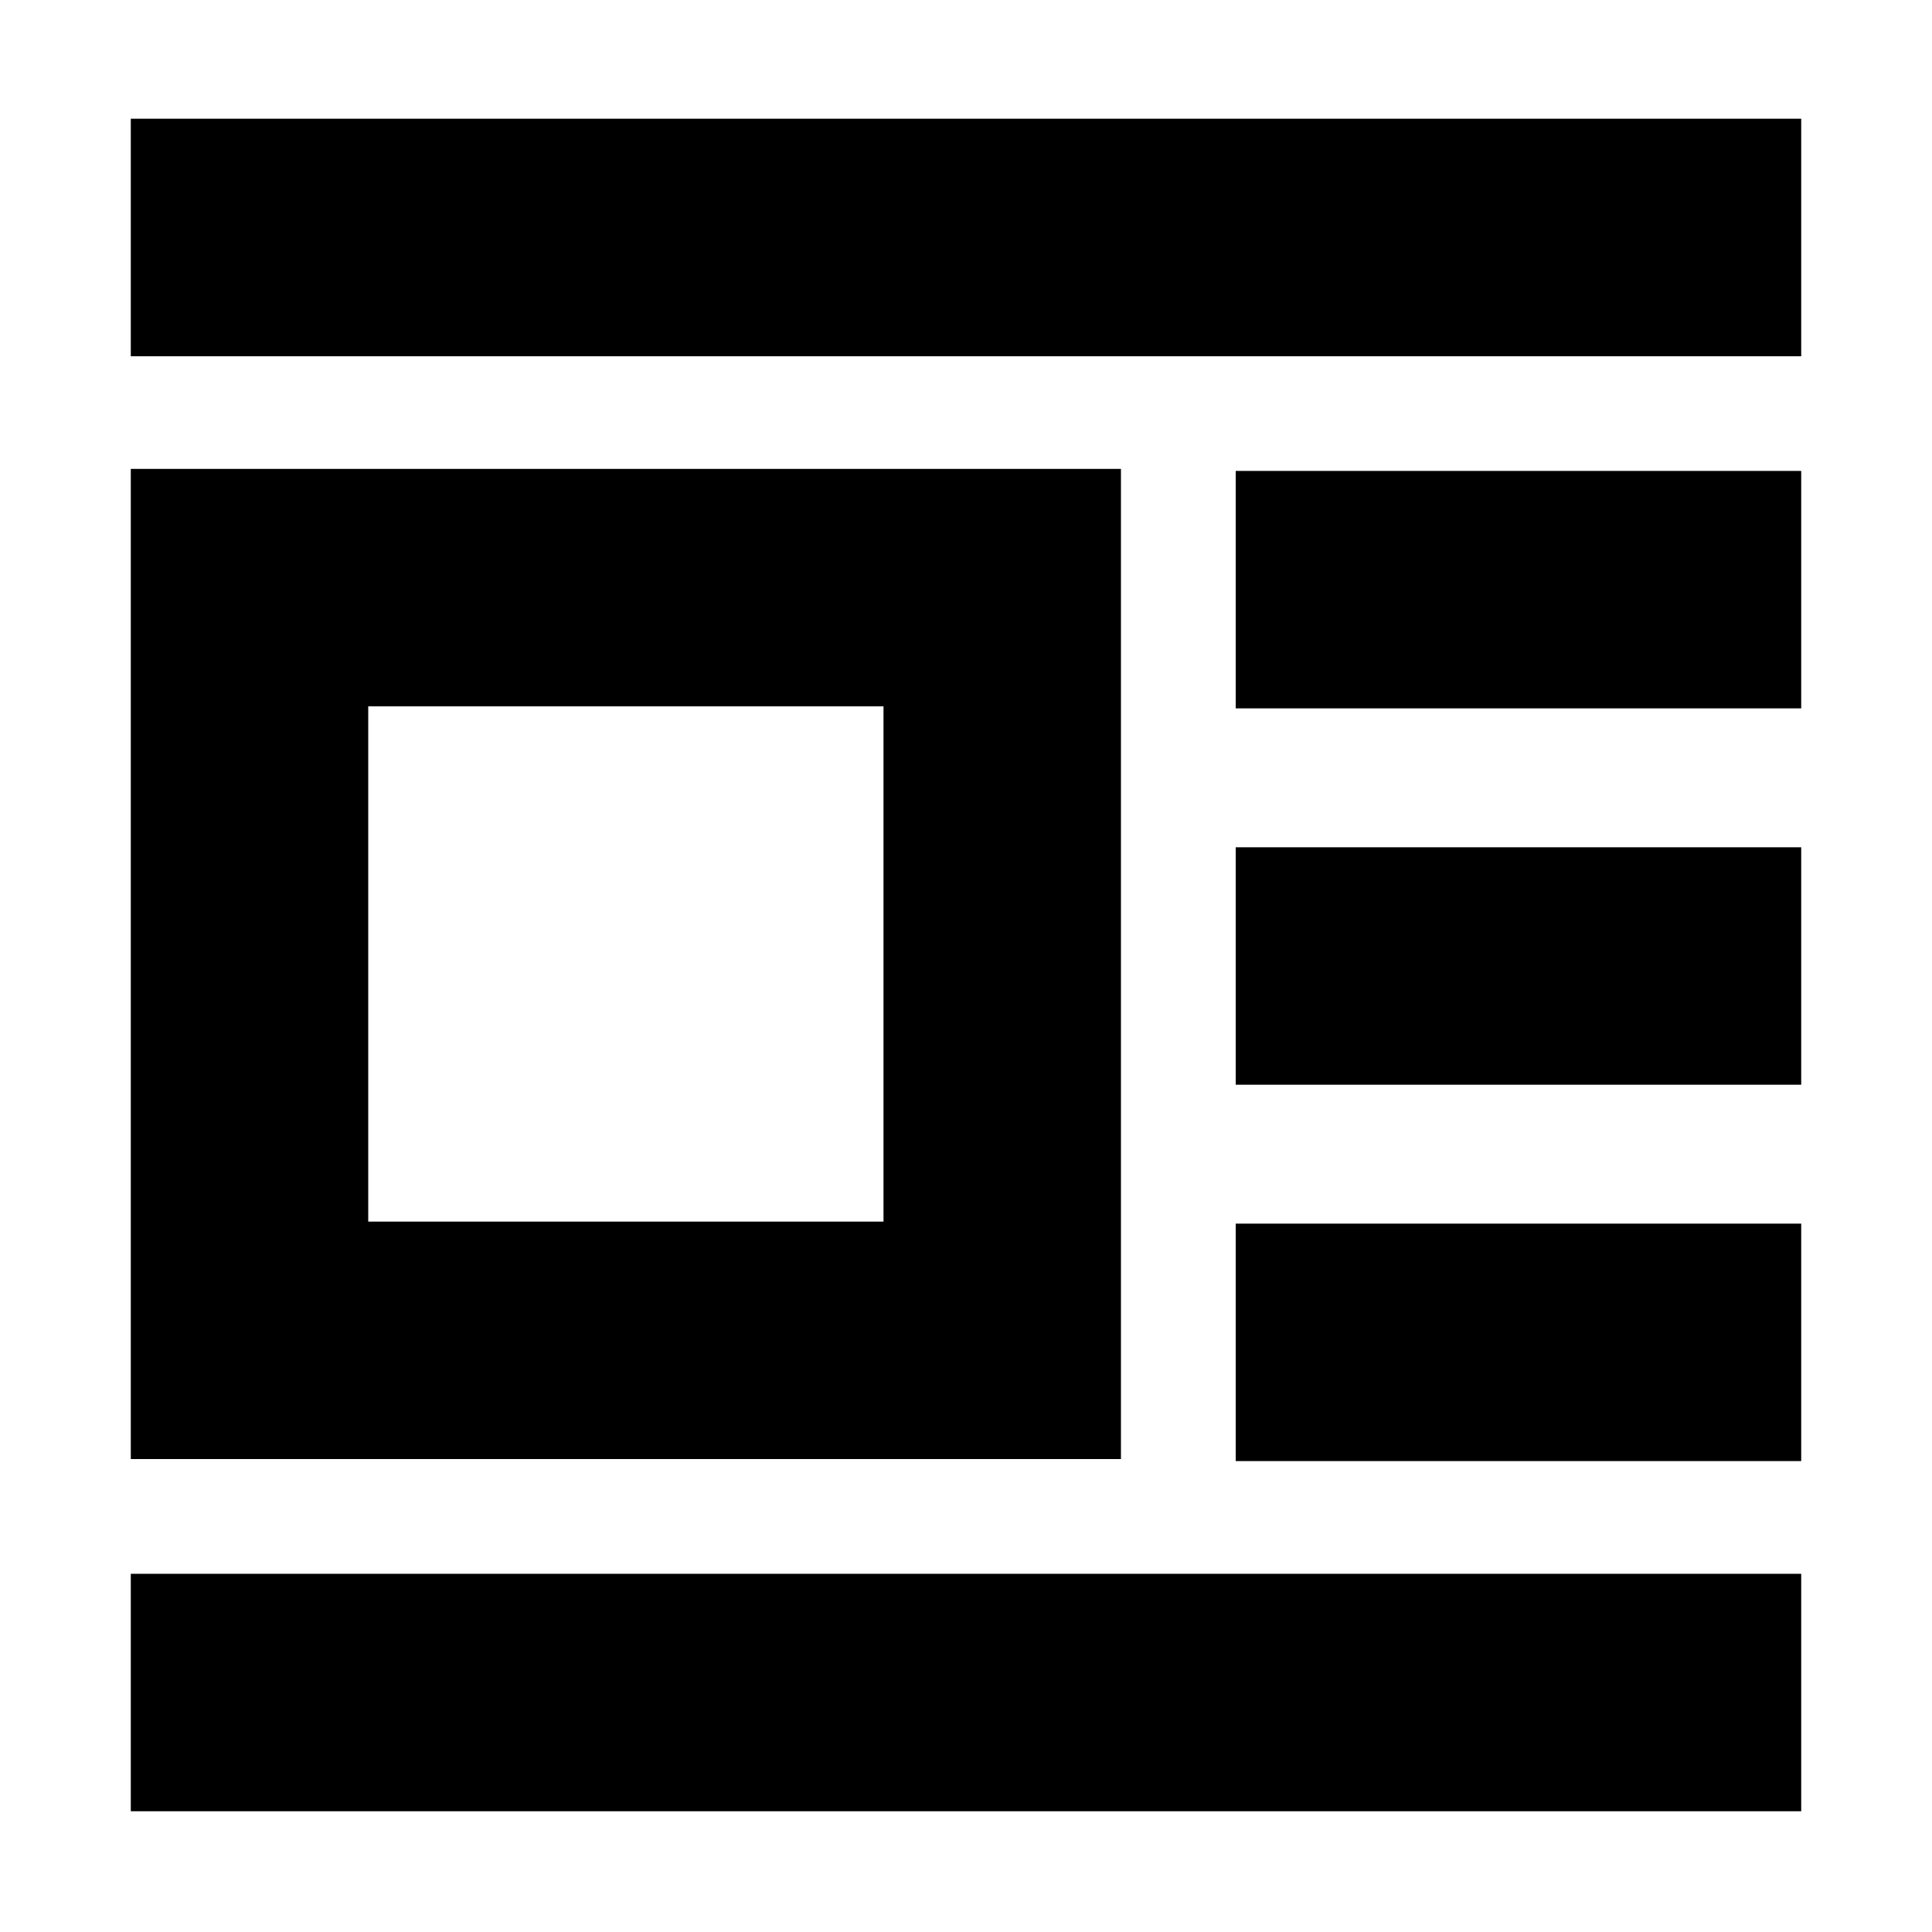 <svg xmlns="http://www.w3.org/2000/svg" height="20" width="20"><path d="M1.354 18.75v-2.458h17.292v2.458Zm0-3.646V4.854h10.25v10.25Zm0-11.416V1.229h17.292v2.459Zm2.458 8.958h5.334V7.312H3.812Zm8.98 2.479v-2.458h5.854v2.458Zm0-3.896V8.771h5.854v2.458Zm0-3.896V4.875h5.854v2.458Z"/></svg>